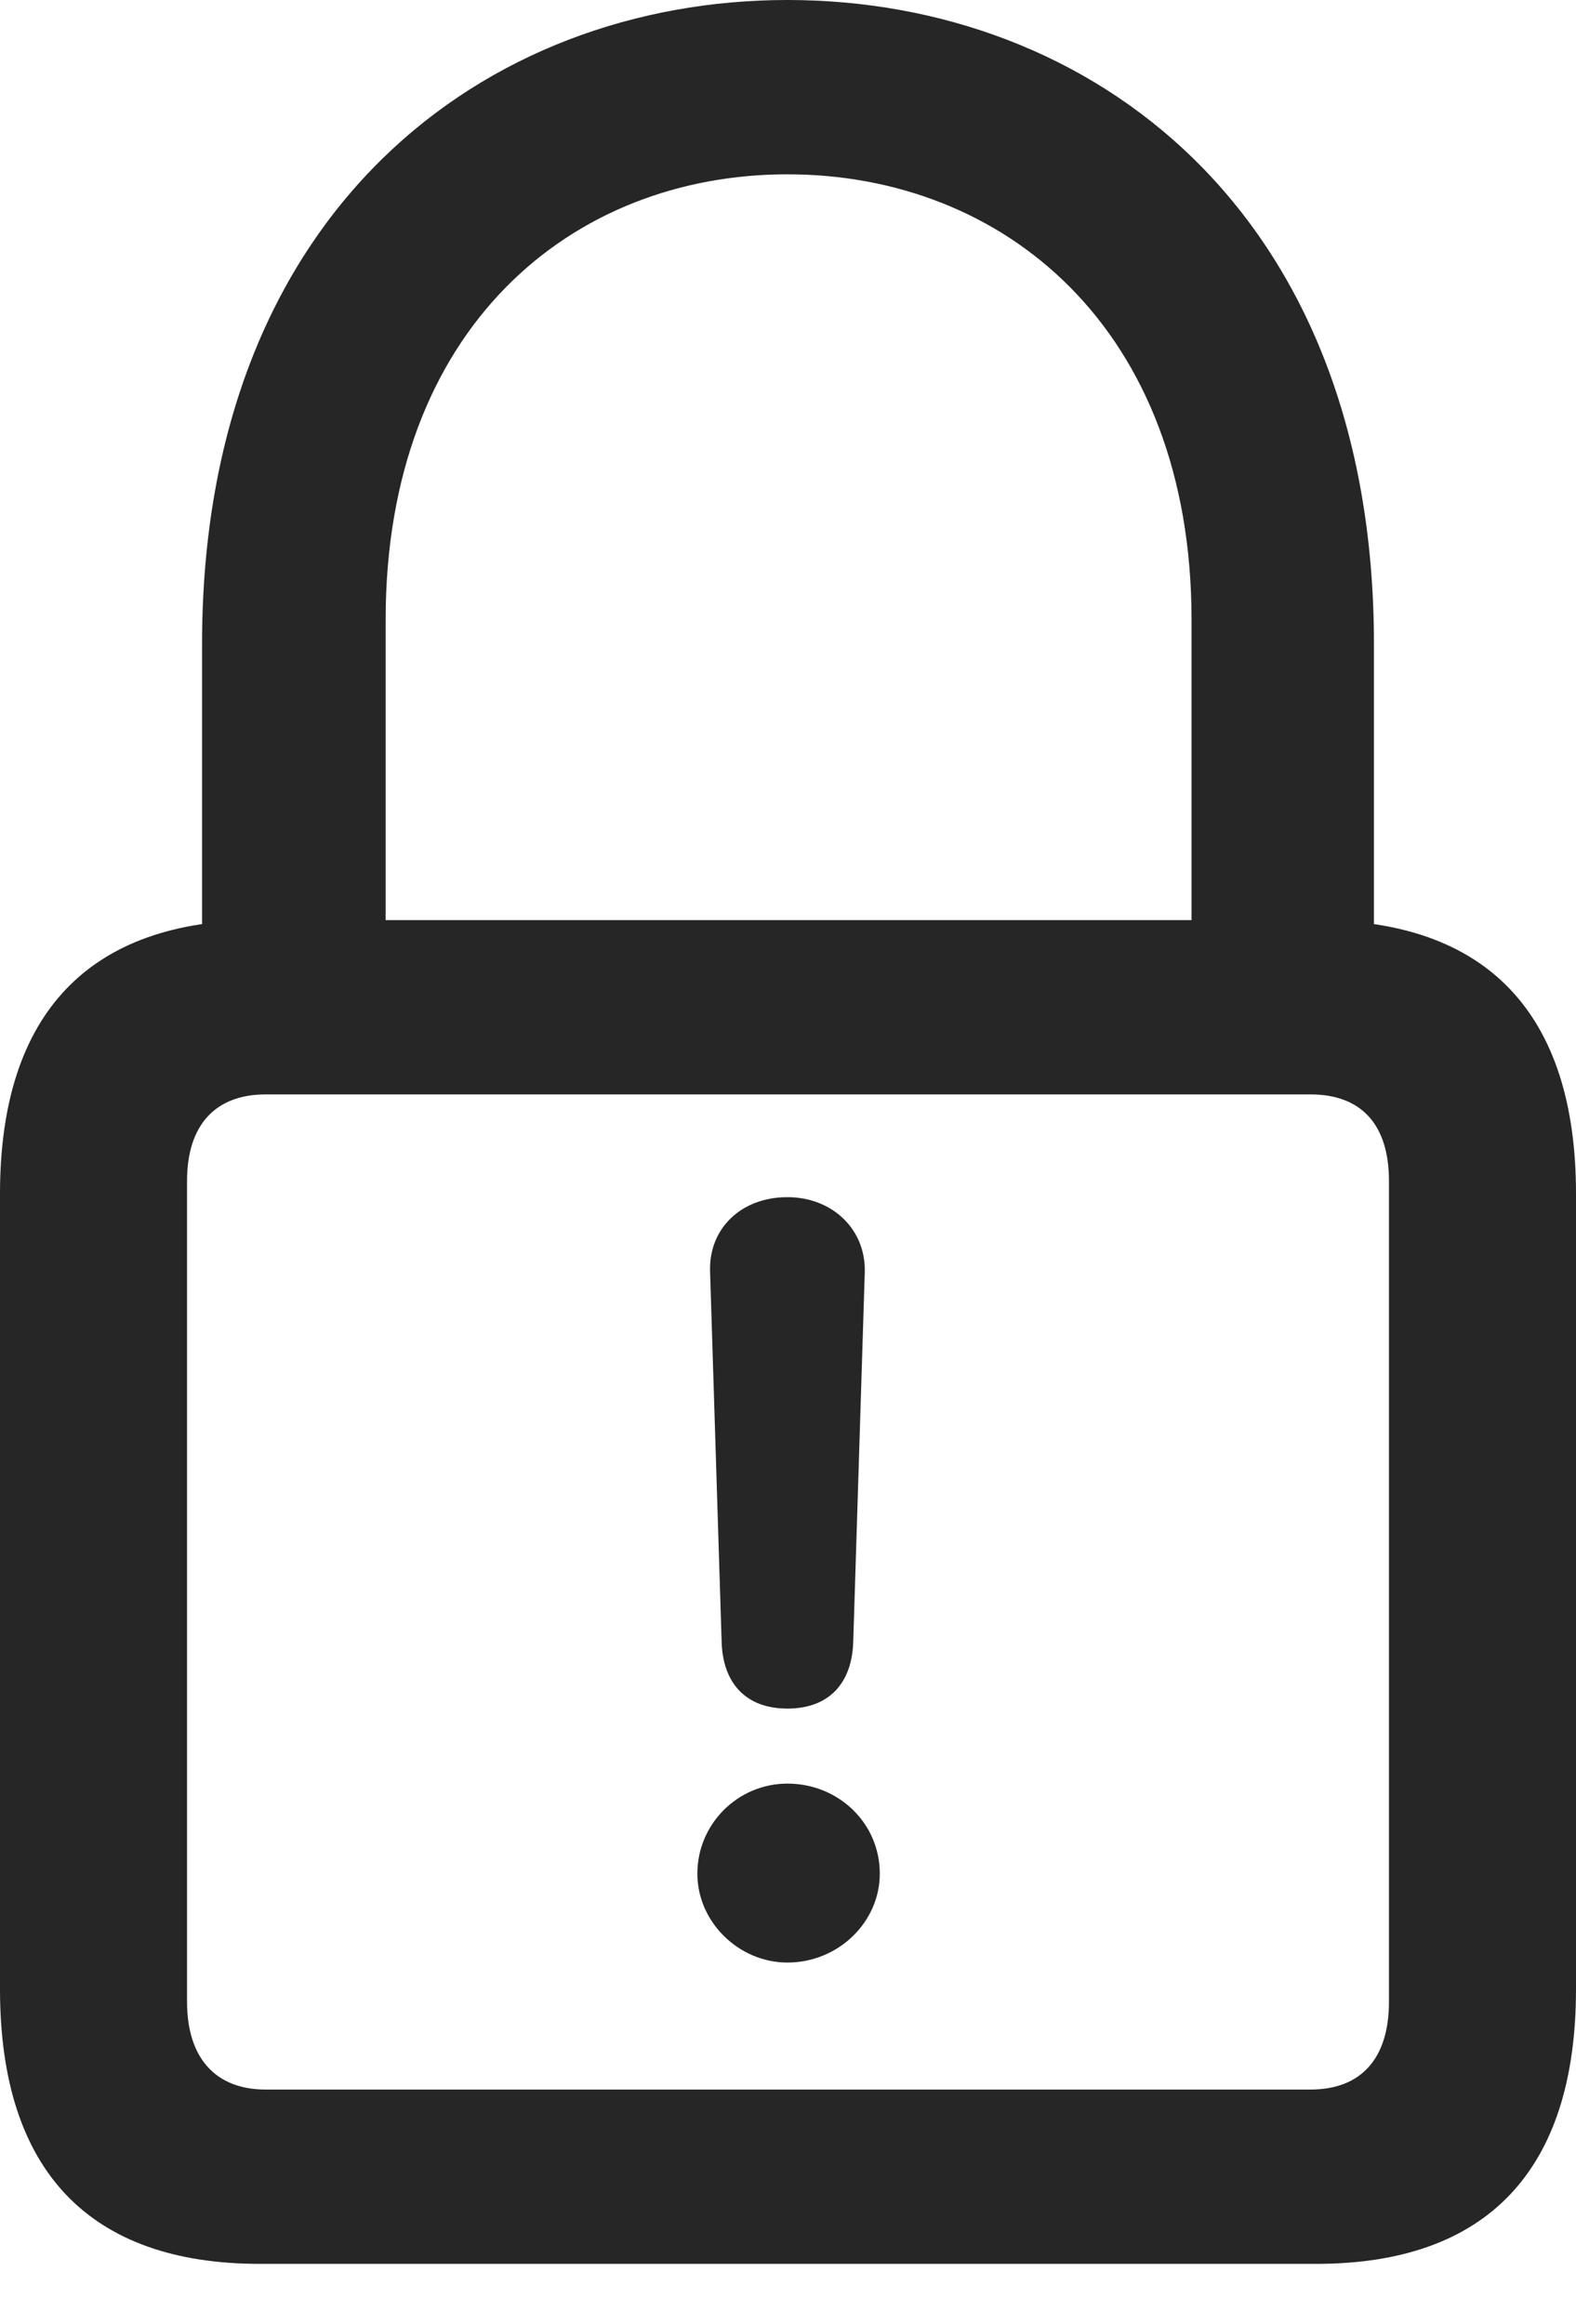 <?xml version="1.0" encoding="UTF-8"?>
<!--Generator: Apple Native CoreSVG 232.5-->
<!DOCTYPE svg
PUBLIC "-//W3C//DTD SVG 1.1//EN"
       "http://www.w3.org/Graphics/SVG/1.1/DTD/svg11.dtd">
<svg version="1.1" xmlns="http://www.w3.org/2000/svg" xmlns:xlink="http://www.w3.org/1999/xlink" width="66.65" height="98.291">
 <g>
  <rect height="98.291" opacity="0" width="66.65" x="0" y="0"/>
  <path d="M10.986 95.752L55.664 95.752C62.842 95.752 66.65 91.846 66.65 84.131L66.65 50.488C66.65 42.822 62.842 38.916 55.664 38.916L10.986 38.916C3.809 38.916 0 42.822 0 50.488L0 84.131C0 91.846 3.809 95.752 10.986 95.752ZM11.23 88.379C9.131 88.379 7.91 87.061 7.91 84.668L7.91 49.951C7.91 47.559 9.131 46.289 11.23 46.289L55.42 46.289C57.568 46.289 58.74 47.559 58.74 49.951L58.74 84.668C58.74 87.061 57.568 88.379 55.42 88.379ZM8.545 42.676L16.309 42.676L16.309 26.221C16.309 13.867 24.17 7.373 33.301 7.373C42.432 7.373 50.391 13.867 50.391 26.221L50.391 42.676L58.105 42.676L58.105 27.246C58.105 8.887 46.094 0 33.301 0C20.557 0 8.545 8.887 8.545 27.246Z" fill="#000000" fill-opacity="0.85"/>
  <path d="M33.301 72.266C35.059 72.266 36.035 71.191 36.084 69.434L36.572 53.809C36.621 52.002 35.205 50.635 33.301 50.635C31.348 50.635 29.98 51.953 30.029 53.76L30.518 69.434C30.566 71.191 31.543 72.266 33.301 72.266ZM33.301 83.008C35.449 83.008 37.207 81.299 37.207 79.248C37.207 77.1 35.449 75.439 33.301 75.439C31.201 75.439 29.492 77.148 29.492 79.248C29.492 81.299 31.25 83.008 33.301 83.008Z" fill="#000000" fill-opacity="0.85"/>
 </g>
</svg>
